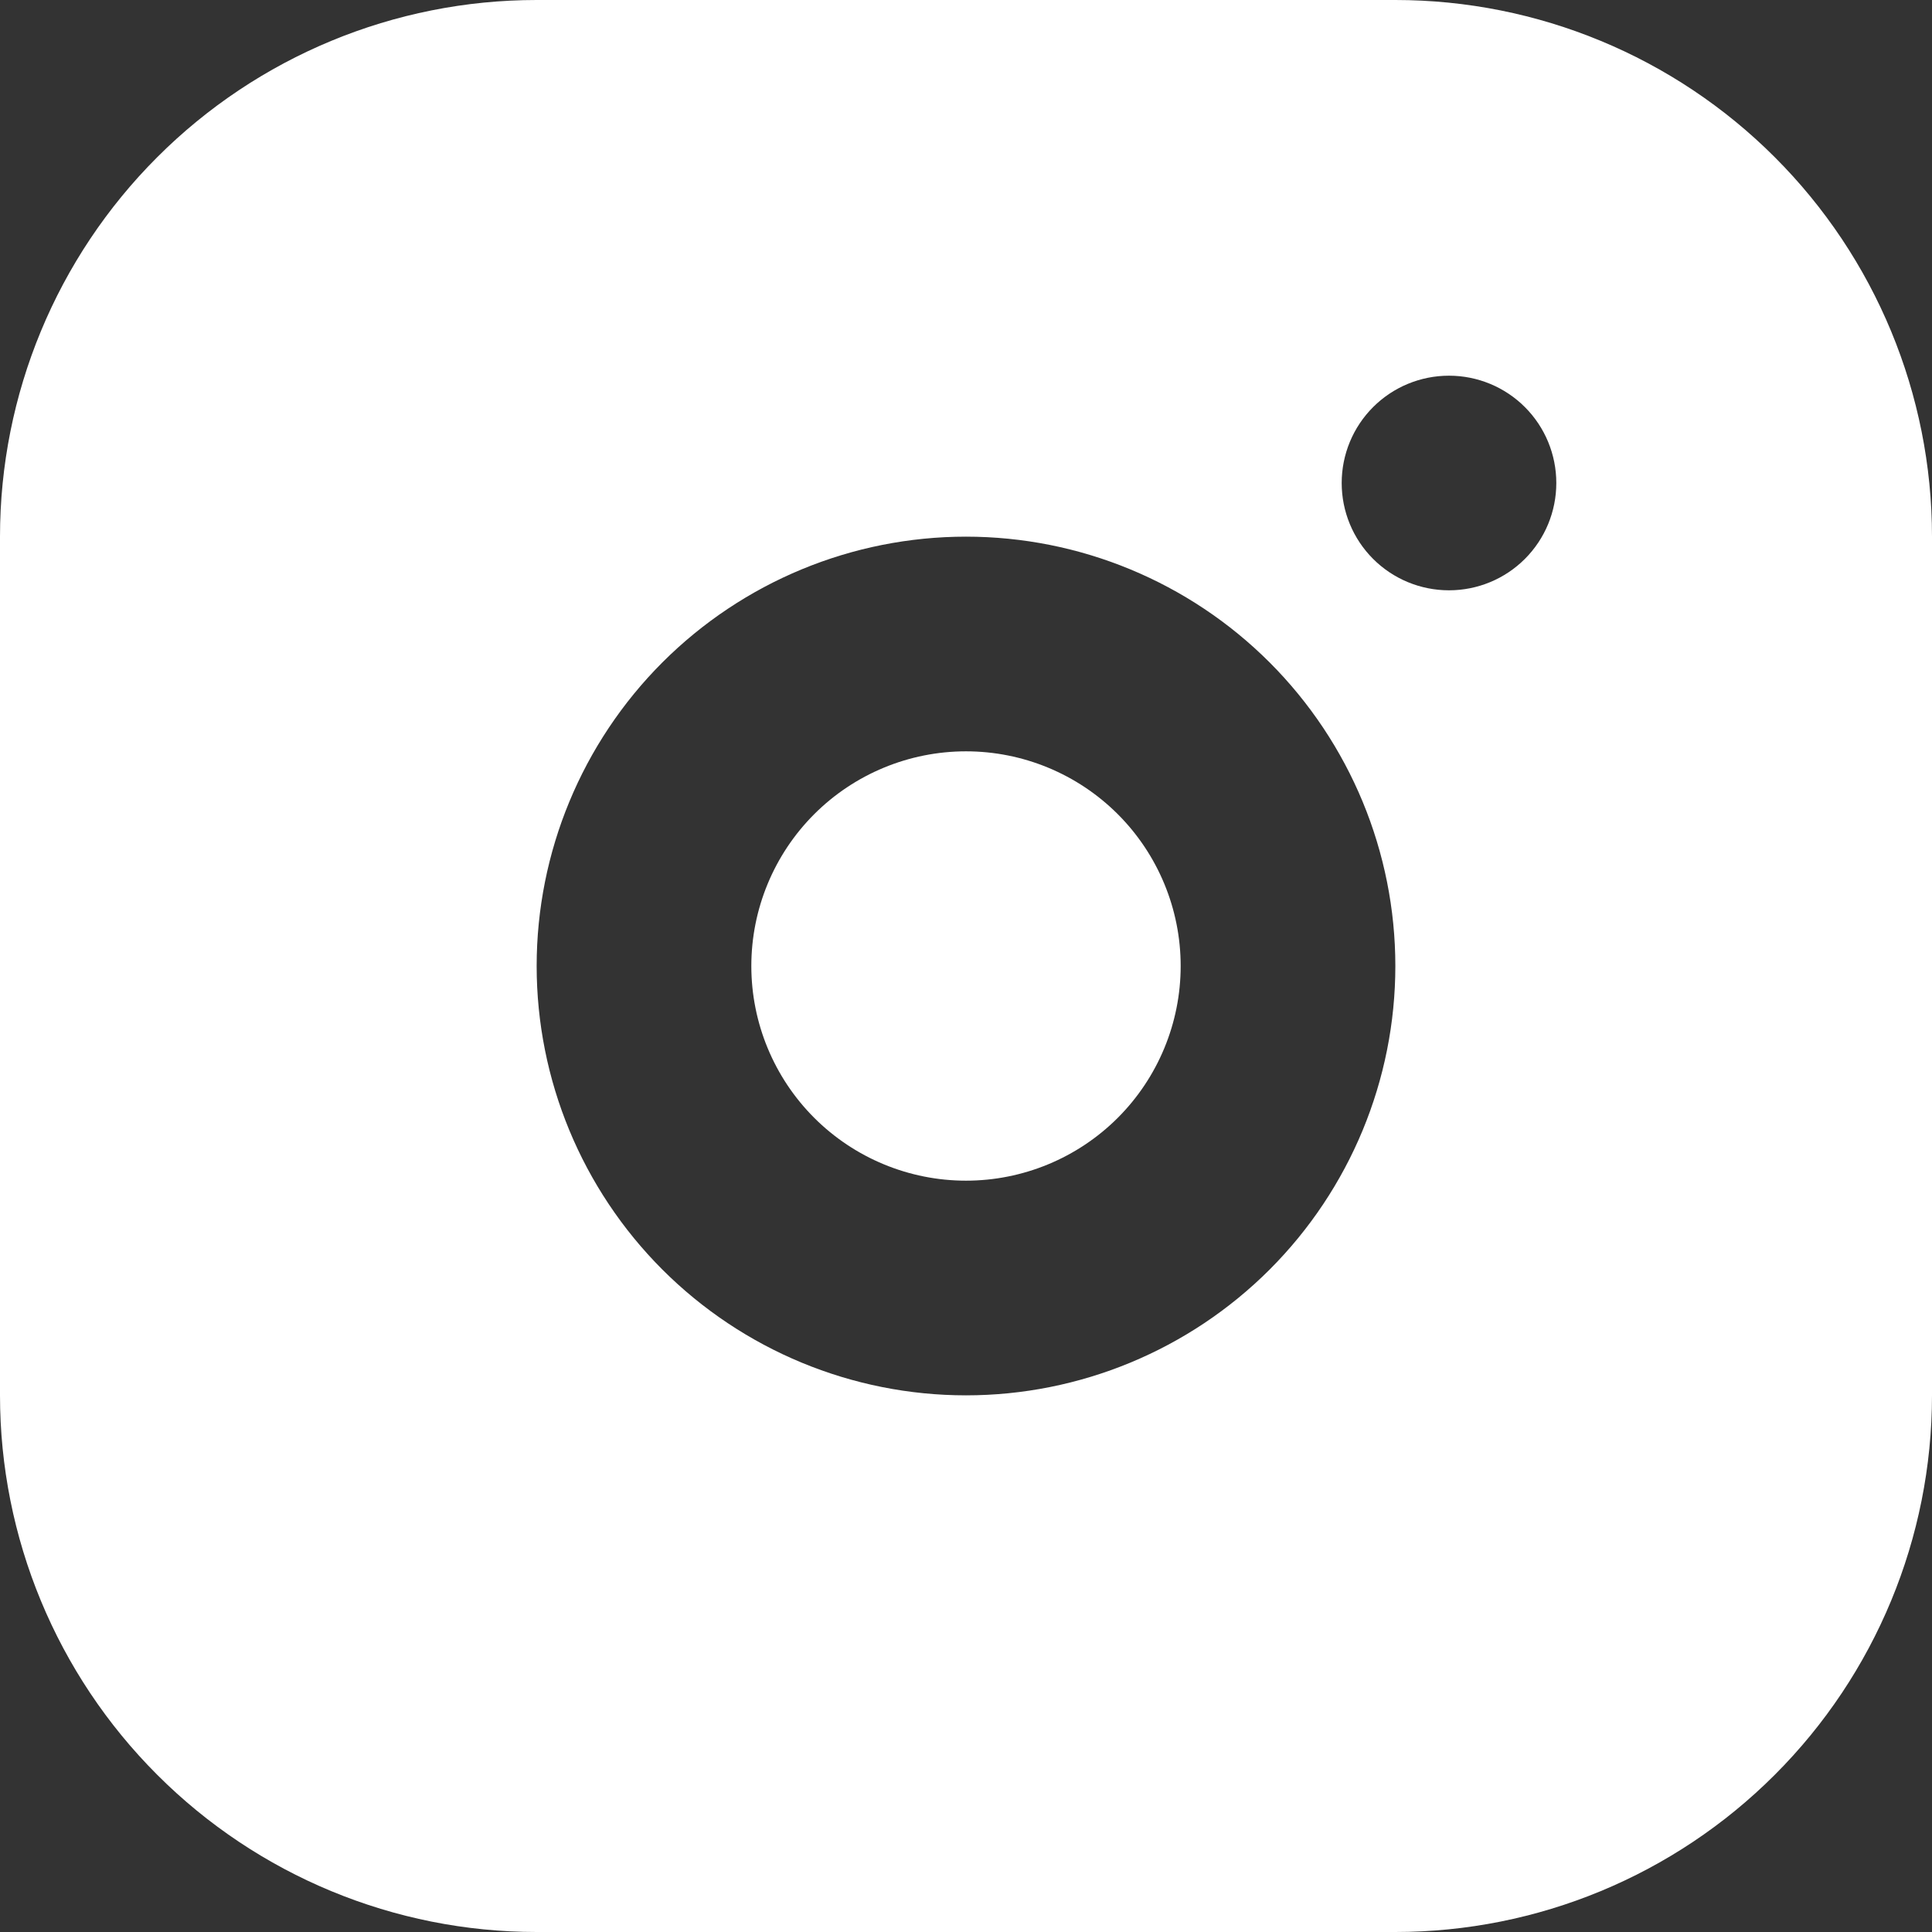 <svg width="35" height="35" viewBox="0 0 35 35" fill="none" xmlns="http://www.w3.org/2000/svg">
<rect x="0" y="0" width="35" height="35" fill="#333333" stroke="none"/>
<path d="M25.278 0C27.856 0 30.329 1.024 32.152 2.848C33.976 4.671 35 7.144 35 9.722V25.278C35 27.856 33.976 30.329 32.152 32.152C30.329 33.976 27.856 35 25.278 35H9.722C7.144 35 4.671 33.976 2.848 32.152C1.024 30.329 0 27.856 0 25.278V9.722C0 7.144 1.024 4.671 2.848 2.848C4.671 1.024 7.144 0 9.722 0H25.278ZM17.5 9.722C15.437 9.722 13.459 10.542 12 12C10.542 13.459 9.722 15.437 9.722 17.5C9.722 19.563 10.542 21.541 12 23C13.459 24.458 15.437 25.278 17.5 25.278C19.563 25.278 21.541 24.458 23 23C24.458 21.541 25.278 19.563 25.278 17.5C25.278 15.437 24.458 13.459 23 12C21.541 10.542 19.563 9.722 17.5 9.722ZM17.5 13.611C18.531 13.611 19.521 14.021 20.25 14.75C20.979 15.479 21.389 16.469 21.389 17.5C21.389 18.531 20.979 19.521 20.25 20.25C19.521 20.979 18.531 21.389 17.5 21.389C16.469 21.389 15.479 20.979 14.75 20.25C14.021 19.521 13.611 18.531 13.611 17.5C13.611 16.469 14.021 15.479 14.75 14.75C15.479 14.021 16.469 13.611 17.5 13.611ZM26.25 6.806C25.734 6.806 25.24 7.01 24.875 7.375C24.51 7.74 24.306 8.234 24.306 8.75C24.306 9.266 24.51 9.76 24.875 10.125C25.24 10.49 25.734 10.694 26.25 10.694C26.766 10.694 27.26 10.49 27.625 10.125C27.99 9.76 28.194 9.266 28.194 8.75C28.194 8.234 27.99 7.74 27.625 7.375C27.26 7.01 26.766 6.806 26.25 6.806Z" fill="white"/>
</svg>
